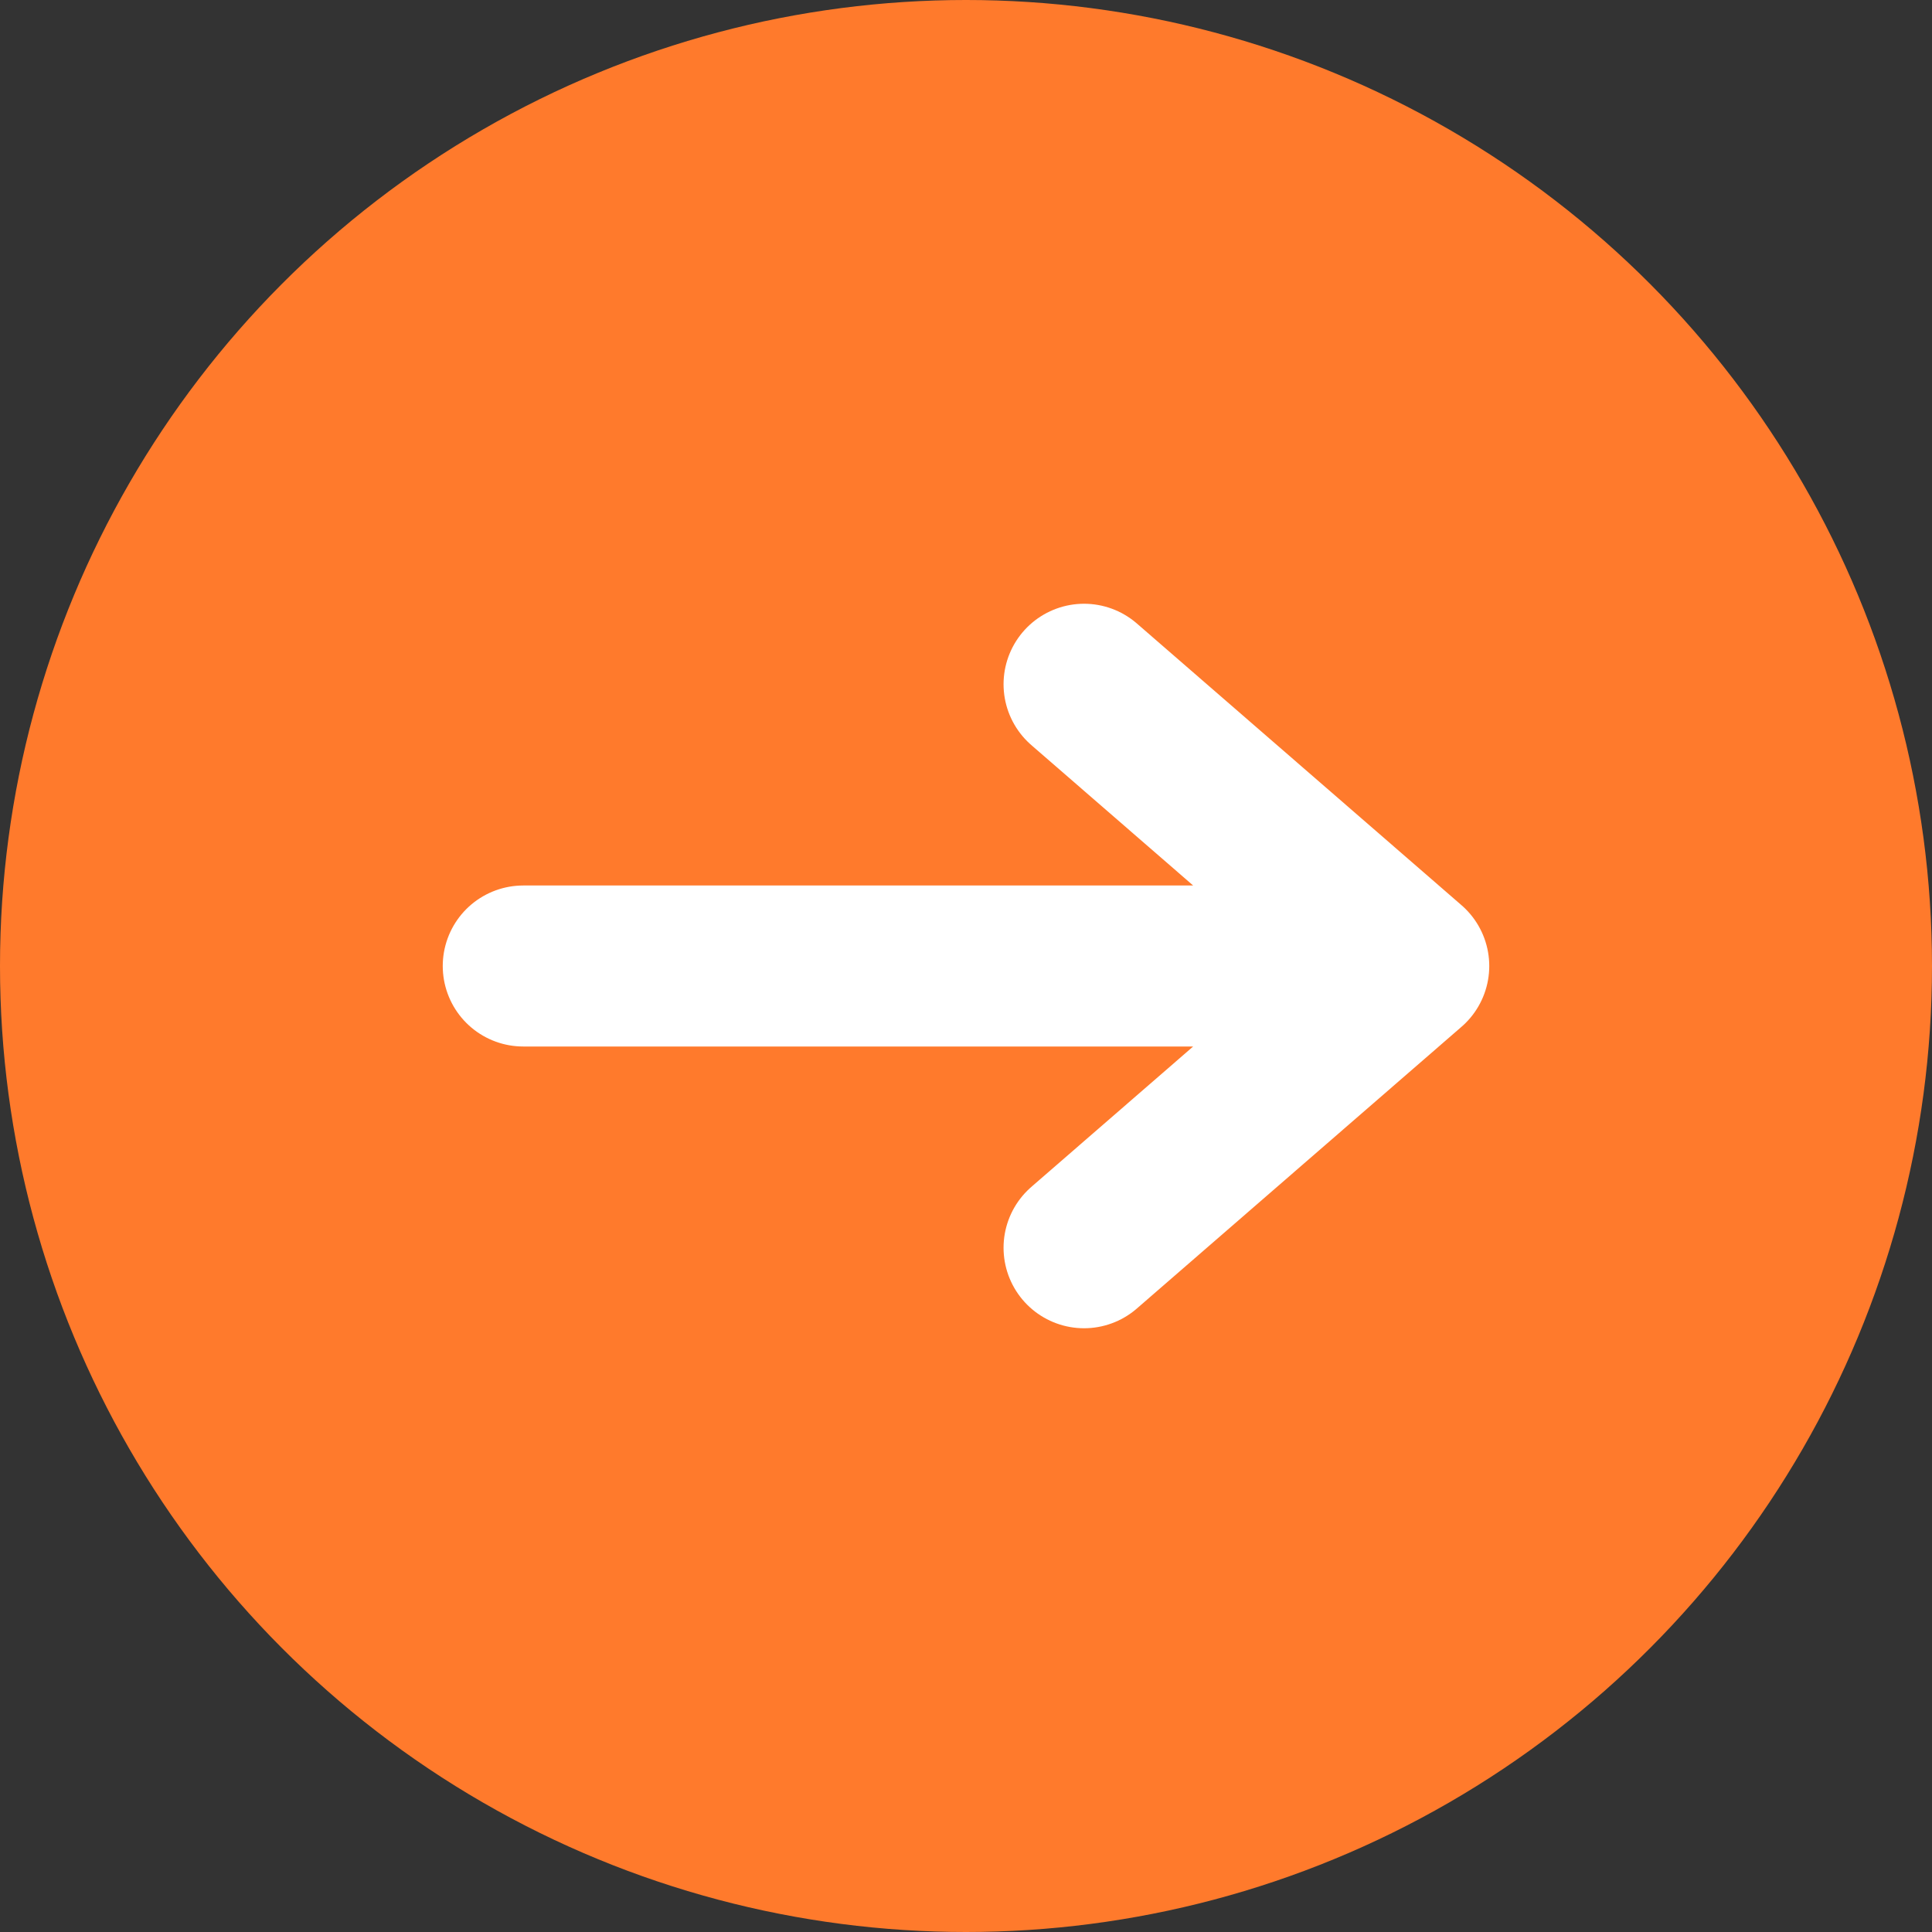 <svg width="48" height="48" viewBox="0 0 48 48" fill="none" xmlns="http://www.w3.org/2000/svg">
<rect x="0" y="0" width="48" height="48" fill="#333333" stroke="none"/>
<circle cx="24" cy="24" r="24" fill="#FF7A2C"/>
<path d="M26.933 17L35 24M35 24L26.933 31M35 24L13 24" stroke="white" stroke-width="4" stroke-linecap="round" stroke-linejoin="round"/>
</svg>
